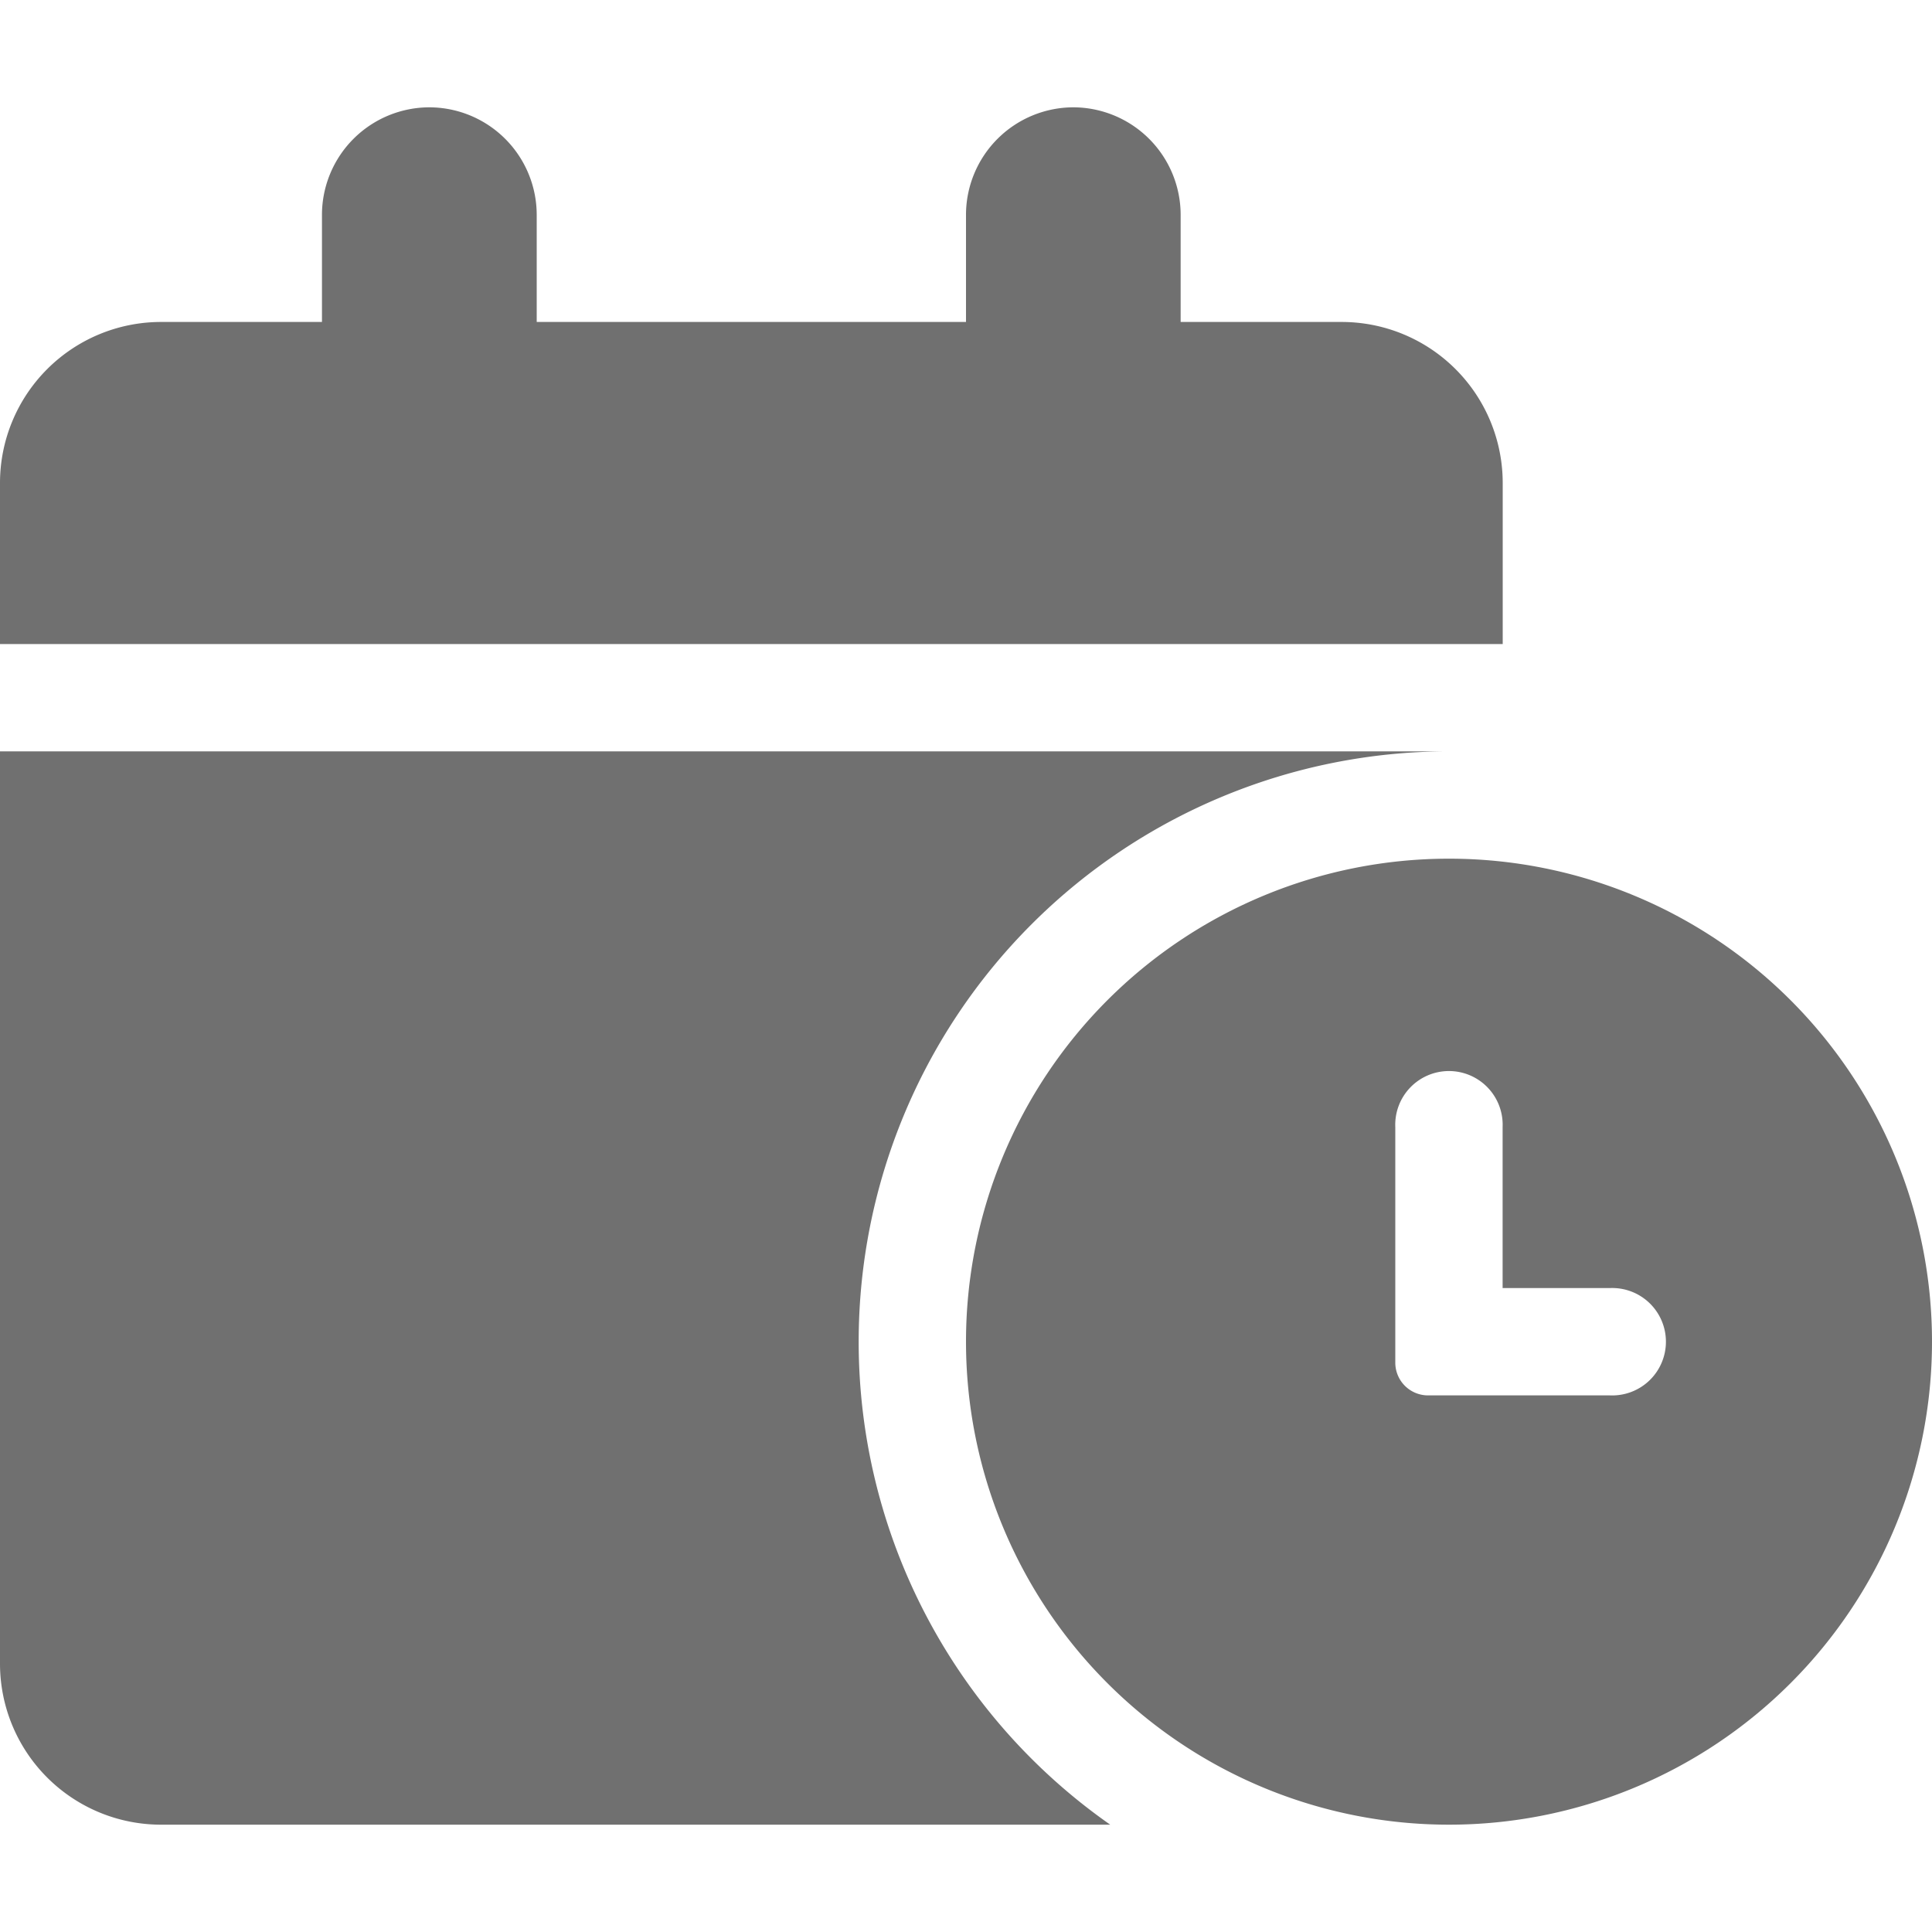 <svg xmlns="http://www.w3.org/2000/svg" xmlns:xlink="http://www.w3.org/1999/xlink" width="20" height="20" viewBox="0 0 20 20"><defs><style>.a{fill:#bebebe;}.b{clip-path:url(#a);}.c{fill:#707070;}</style><clipPath id="a"><rect class="a" width="20" height="20" transform="translate(27.593 2.374)"/></clipPath></defs><g class="b" transform="translate(-27.593 -2.374)"><path class="c" d="M15.556,3.889a1.667,1.667,0,0,0-1.667-1.667H12.222V1.111A1.114,1.114,0,0,0,11.111,0h0A1.114,1.114,0,0,0,10,1.111V2.222H5.556V1.111A1.114,1.114,0,0,0,4.444,0h0A1.114,1.114,0,0,0,3.333,1.111V2.222H1.667A1.667,1.667,0,0,0,0,3.889V5.556H15.556ZM15,7.778a5,5,0,1,0,5,5A5,5,0,0,0,15,7.778Zm1.667,5.556H14.783a.339.339,0,0,1-.339-.339V10.556a.556.556,0,1,1,1.111,0v1.667h1.111a.556.556,0,1,1,0,1.111Zm-7.778-.556A6.111,6.111,0,0,1,15,6.667H0v9.444a1.667,1.667,0,0,0,1.667,1.667h9.826A6.1,6.1,0,0,1,8.889,12.778Z" transform="translate(27.593 3.485)"/></g></svg>